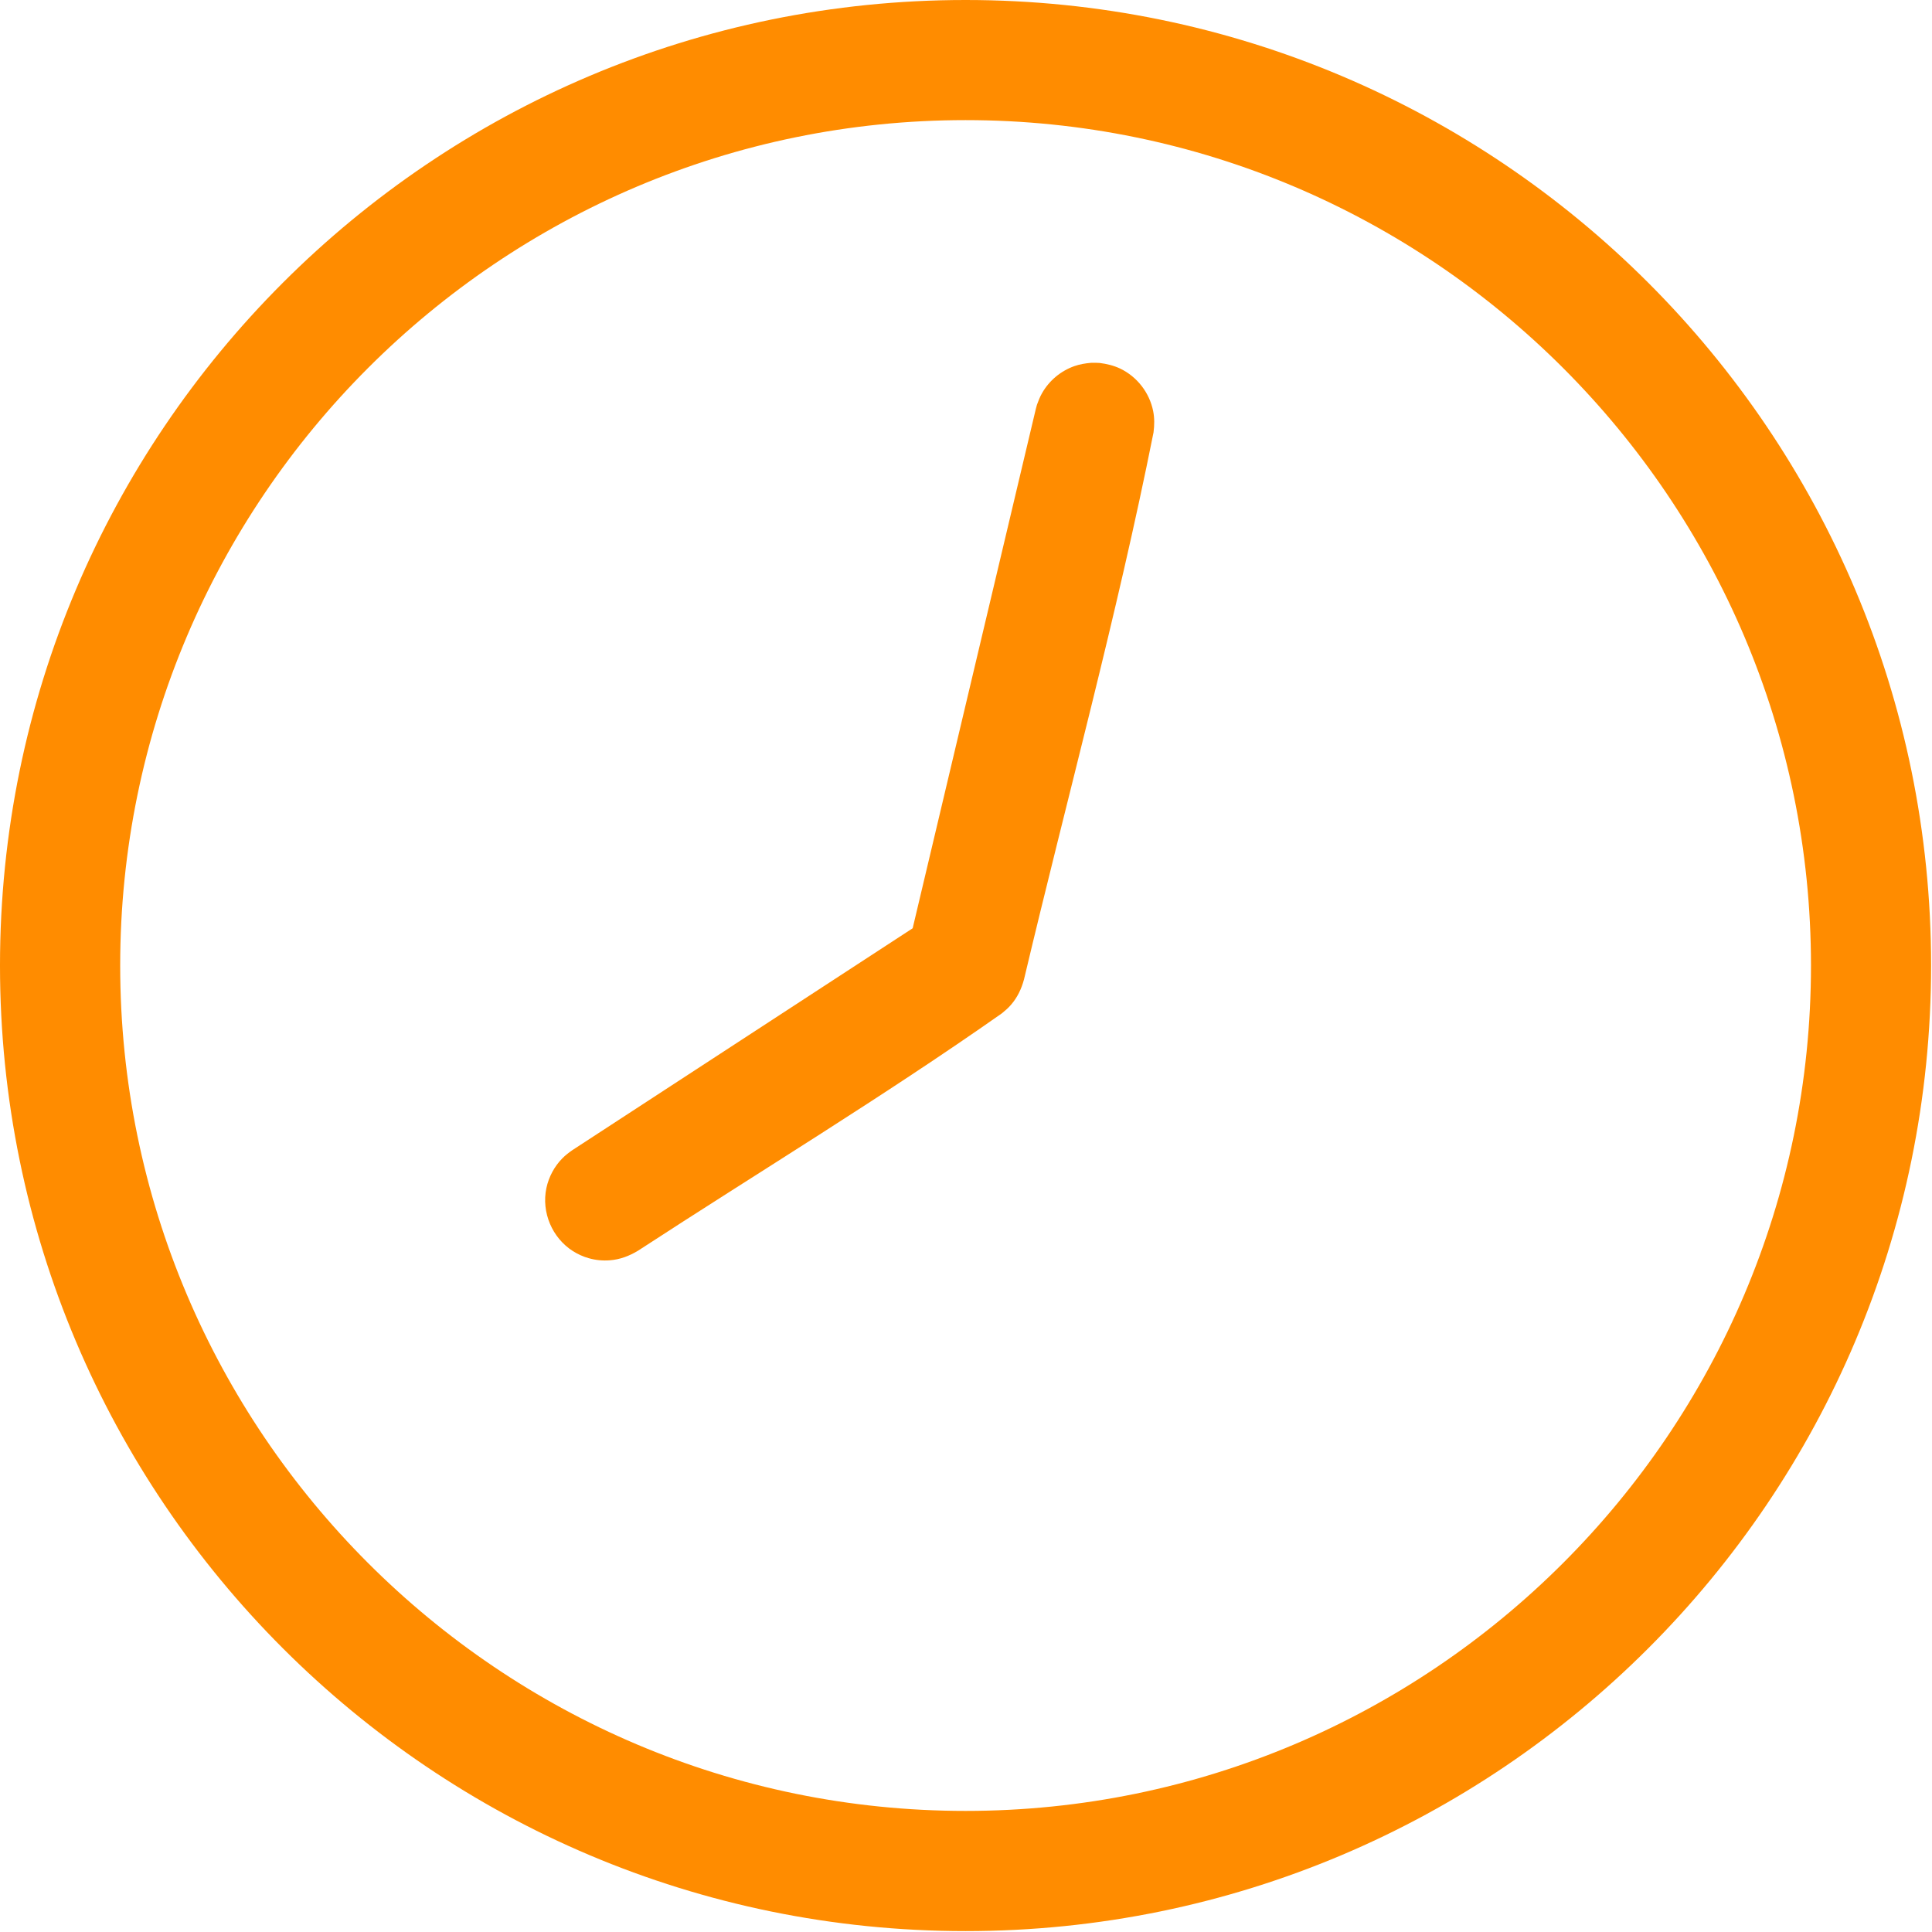 <?xml version="1.0" encoding="UTF-8" standalone="no"?>
<!DOCTYPE svg PUBLIC "-//W3C//DTD SVG 1.1//EN" "http://www.w3.org/Graphics/SVG/1.1/DTD/svg11.dtd">
<svg width="100%" height="100%" viewBox="0 0 28 28" version="1.1" xmlns="http://www.w3.org/2000/svg" xmlns:xlink="http://www.w3.org/1999/xlink" xml:space="preserve" style="fill-rule:evenodd;clip-rule:evenodd;stroke-linejoin:round;stroke-miterlimit:1.414;">
    <g transform="matrix(1.024,0,0,1.024,0.001,0)">
        <path d="M13.665,0C6.118,0 -0.001,6.118 -0.001,13.665C-0.001,21.212 6.118,27.331 13.665,27.331C21.212,27.331 27.33,21.212 27.33,13.665C27.33,6.118 21.212,0 13.665,0M13.665,1.7C20.263,1.7 25.63,7.067 25.63,13.665C25.63,20.263 20.263,25.63 13.665,25.63C7.067,25.63 1.7,20.263 1.7,13.665C1.7,7.067 7.067,1.7 13.665,1.7" style="fill:rgb(255,140,0);fill-rule:nonzero;"/>
        <path d="M15.563,5.137C15.664,5.15 15.761,5.173 15.854,5.217C16.093,5.332 16.268,5.558 16.32,5.819C16.34,5.92 16.338,6.019 16.325,6.12C15.806,8.721 15.104,11.281 14.492,13.861C14.456,13.995 14.398,14.118 14.306,14.223C14.267,14.268 14.223,14.306 14.177,14.343C12.5,15.521 10.745,16.583 9.028,17.702C8.905,17.776 8.775,17.826 8.63,17.837C8.529,17.845 8.427,17.835 8.33,17.807C8.252,17.785 8.178,17.751 8.109,17.708C7.813,17.52 7.66,17.158 7.732,16.815C7.766,16.656 7.845,16.508 7.959,16.393C8.002,16.349 8.05,16.313 8.1,16.278L12.916,13.138L14.659,5.788L14.675,5.729C14.696,5.672 14.717,5.616 14.748,5.563C14.849,5.386 15.012,5.25 15.204,5.182C15.281,5.155 15.36,5.142 15.441,5.135C15.502,5.134 15.502,5.134 15.563,5.137Z" style="fill:rgb(255,140,0);fill-rule:nonzero;"/>
    </g>
</svg>
